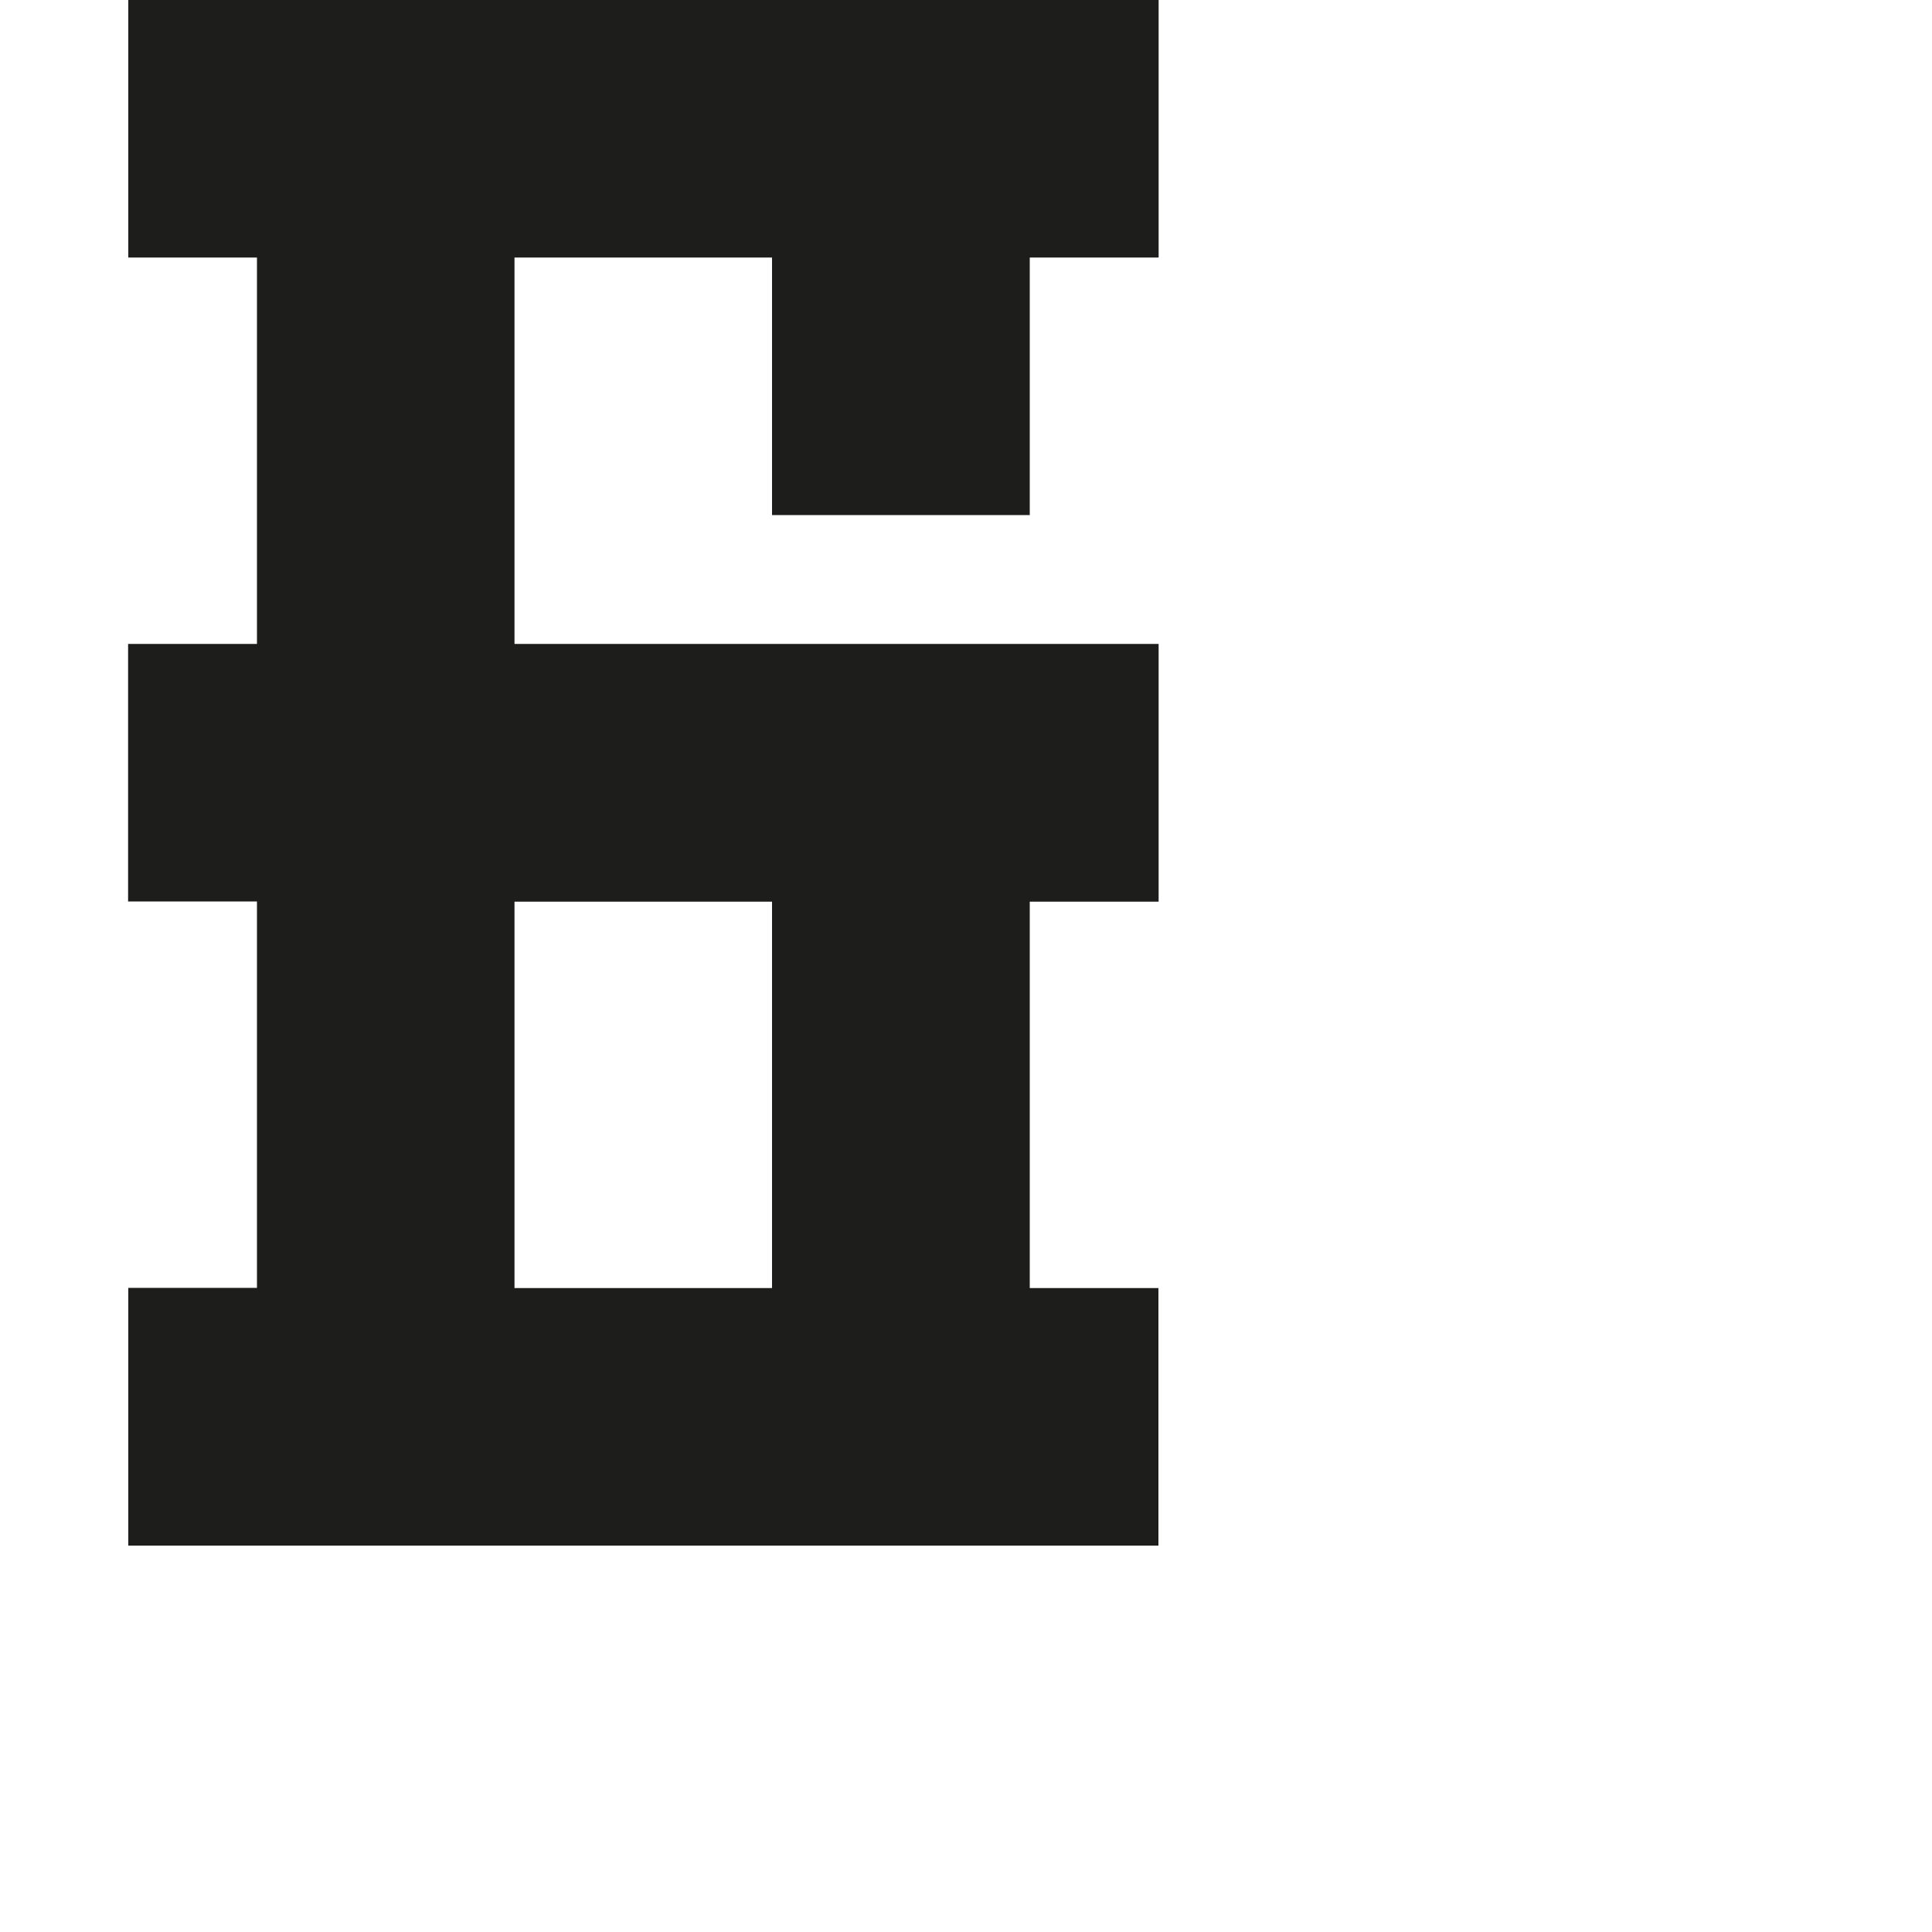 <?xml version="1.0" encoding="utf-8"?>
<!-- Generator: Adobe Illustrator 19.2.1, SVG Export Plug-In . SVG Version: 6.00 Build 0)  -->
<svg version="1.1" id="Calque_1" xmlns="http://www.w3.org/2000/svg" xmlns:xlink="http://www.w3.org/1999/xlink" x="0px" y="0px"
	 viewBox="0 0 1000 1000" style="enable-background:new 0 0 1000 1000;" xml:space="preserve">
<style type="text/css">
	.st0{fill:#1D1D1B;}
</style>
<path class="st0" d="M66.4,133.3H133v200H66.3v133.3H133v200H66.4V800h533.2V666.7H533v-200h66.7V333.3H533H399.6H266.3v-200h133.3
	v133.3H533V133.3h66.7V0H66.4V133.3z M399.6,466.7v200H266.3v-200H399.6z"/>
</svg>
